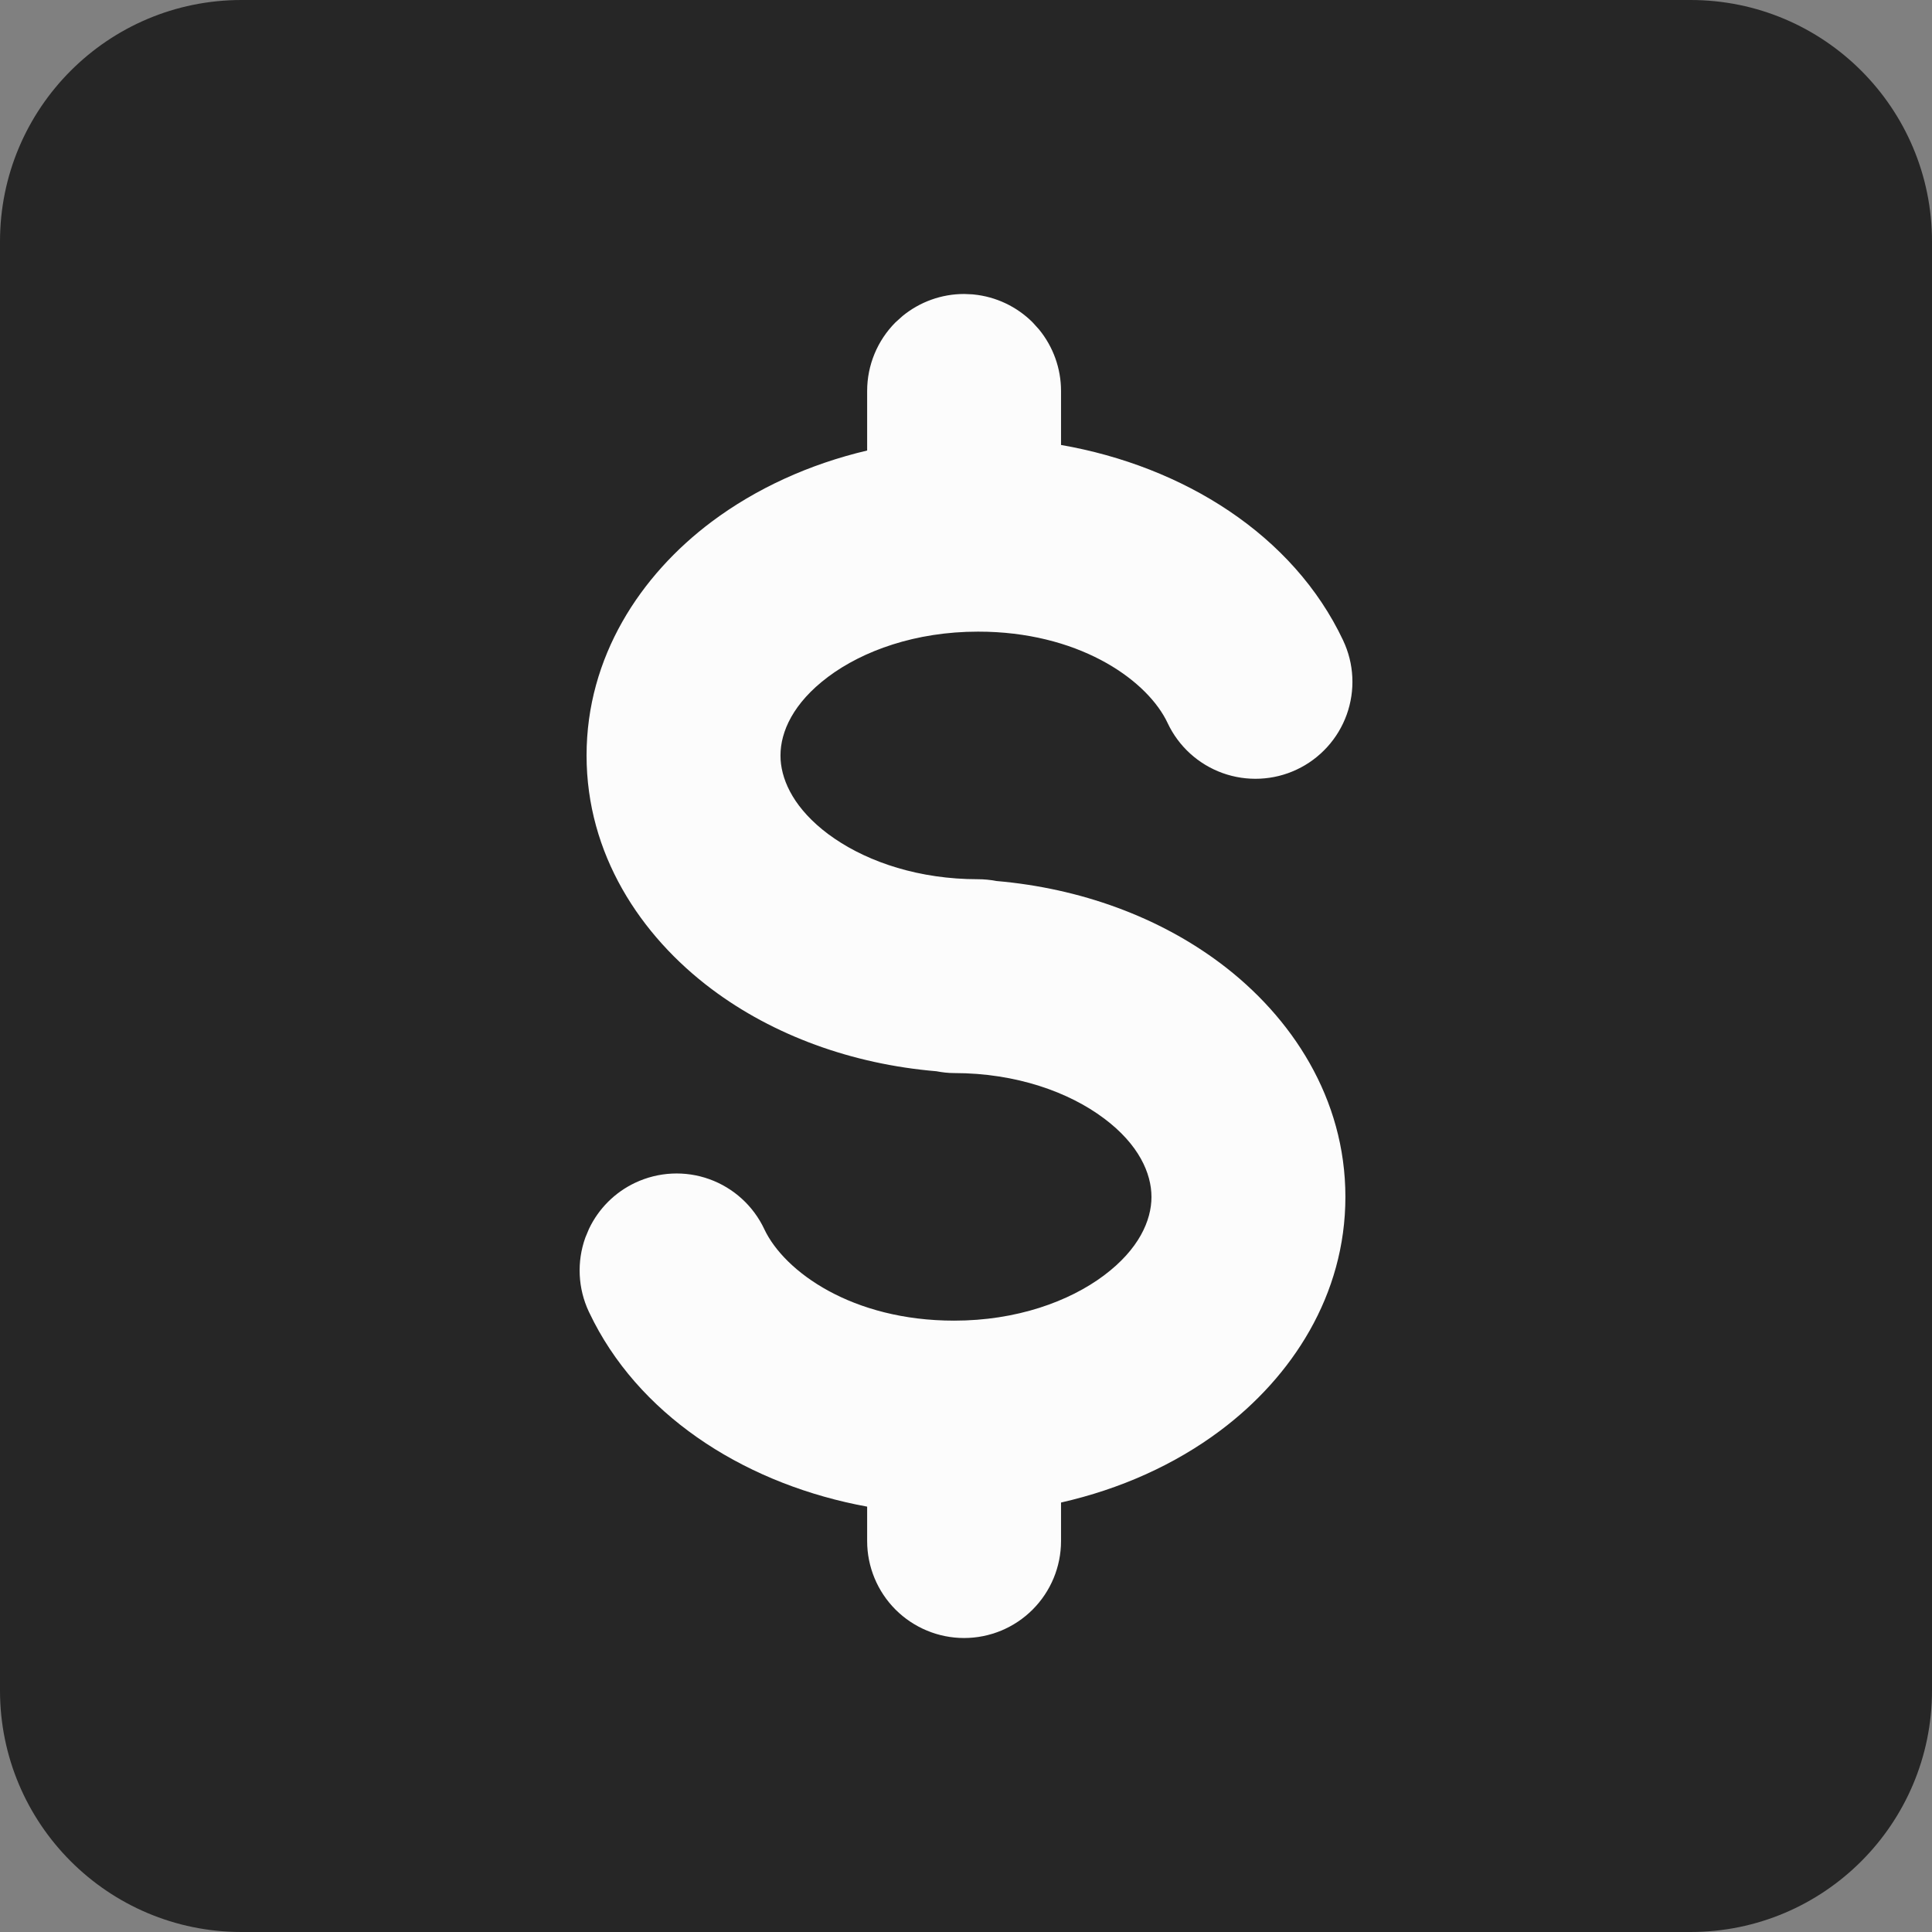 <svg width="48" height="48" viewBox="0 0 48 48" fill="none" xmlns="http://www.w3.org/2000/svg">
<rect x="0" y="0" width="48" height="48" fill="#808080" stroke="none"/>
<path d="M0 6C0 2.686 2.686 0 6 0H42C45.314 0 48 2.686 48 6V42C48 45.314 45.314 48 42 48H6C2.686 48 0 45.314 0 42V6Z" fill="#262626"/>
<path d="M23.984 7.305L24.16 7.313L24.19 7.316C24.741 7.371 25.26 7.614 25.655 8.009L25.815 8.186C26.166 8.615 26.361 9.154 26.361 9.713V11.055C29.401 11.585 32.132 13.288 33.37 15.911L33.37 15.912C33.505 16.198 33.583 16.508 33.598 16.824C33.613 17.139 33.566 17.456 33.459 17.754C33.352 18.052 33.187 18.326 32.974 18.56C32.761 18.794 32.504 18.985 32.218 19.119C31.931 19.255 31.621 19.331 31.306 19.346C30.99 19.361 30.674 19.314 30.376 19.207C30.078 19.1 29.804 18.935 29.569 18.722C29.335 18.509 29.145 18.252 29.01 17.966L29.01 17.965C28.53 16.941 26.932 15.768 24.532 15.696L24.297 15.693C22.75 15.693 21.439 16.167 20.571 16.818L20.57 16.819C19.706 17.467 19.391 18.181 19.391 18.767L19.394 18.878C19.432 19.442 19.76 20.109 20.571 20.719L20.739 20.838C21.604 21.427 22.845 21.844 24.295 21.844C24.45 21.844 24.603 21.859 24.752 21.888C26.846 22.068 28.793 22.785 30.321 23.932C32.099 25.266 33.426 27.293 33.426 29.736C33.426 32.179 32.099 34.208 30.319 35.541C29.19 36.388 27.834 36.996 26.361 37.33V38.287C26.361 38.925 26.107 39.538 25.655 39.99C25.204 40.442 24.591 40.696 23.952 40.696C23.313 40.696 22.701 40.441 22.249 39.99C21.798 39.538 21.544 38.925 21.544 38.287V37.432C18.642 36.901 16.032 35.3 14.757 32.846L14.63 32.59C14.358 32.012 14.327 31.35 14.542 30.749L14.634 30.529C14.872 30.029 15.276 29.623 15.782 29.385C16.359 29.113 17.022 29.08 17.623 29.296C18.224 29.512 18.715 29.958 18.988 30.536L18.988 30.537C19.488 31.597 21.175 32.811 23.705 32.811C25.253 32.811 26.562 32.337 27.43 31.686C28.294 31.038 28.608 30.324 28.608 29.738C28.608 29.151 28.294 28.434 27.43 27.787L27.428 27.786C26.562 27.135 25.251 26.66 23.705 26.66C23.554 26.66 23.407 26.642 23.265 26.615C21.165 26.438 19.212 25.723 17.68 24.573C15.903 23.239 14.573 21.212 14.573 18.769C14.573 16.326 15.902 14.297 17.68 12.963C18.784 12.136 20.107 11.532 21.544 11.193V9.713C21.544 9.075 21.797 8.462 22.248 8.009L22.425 7.85C22.854 7.499 23.393 7.304 23.952 7.304L23.984 7.305Z" fill="#FCFCFC"/>
</svg>
